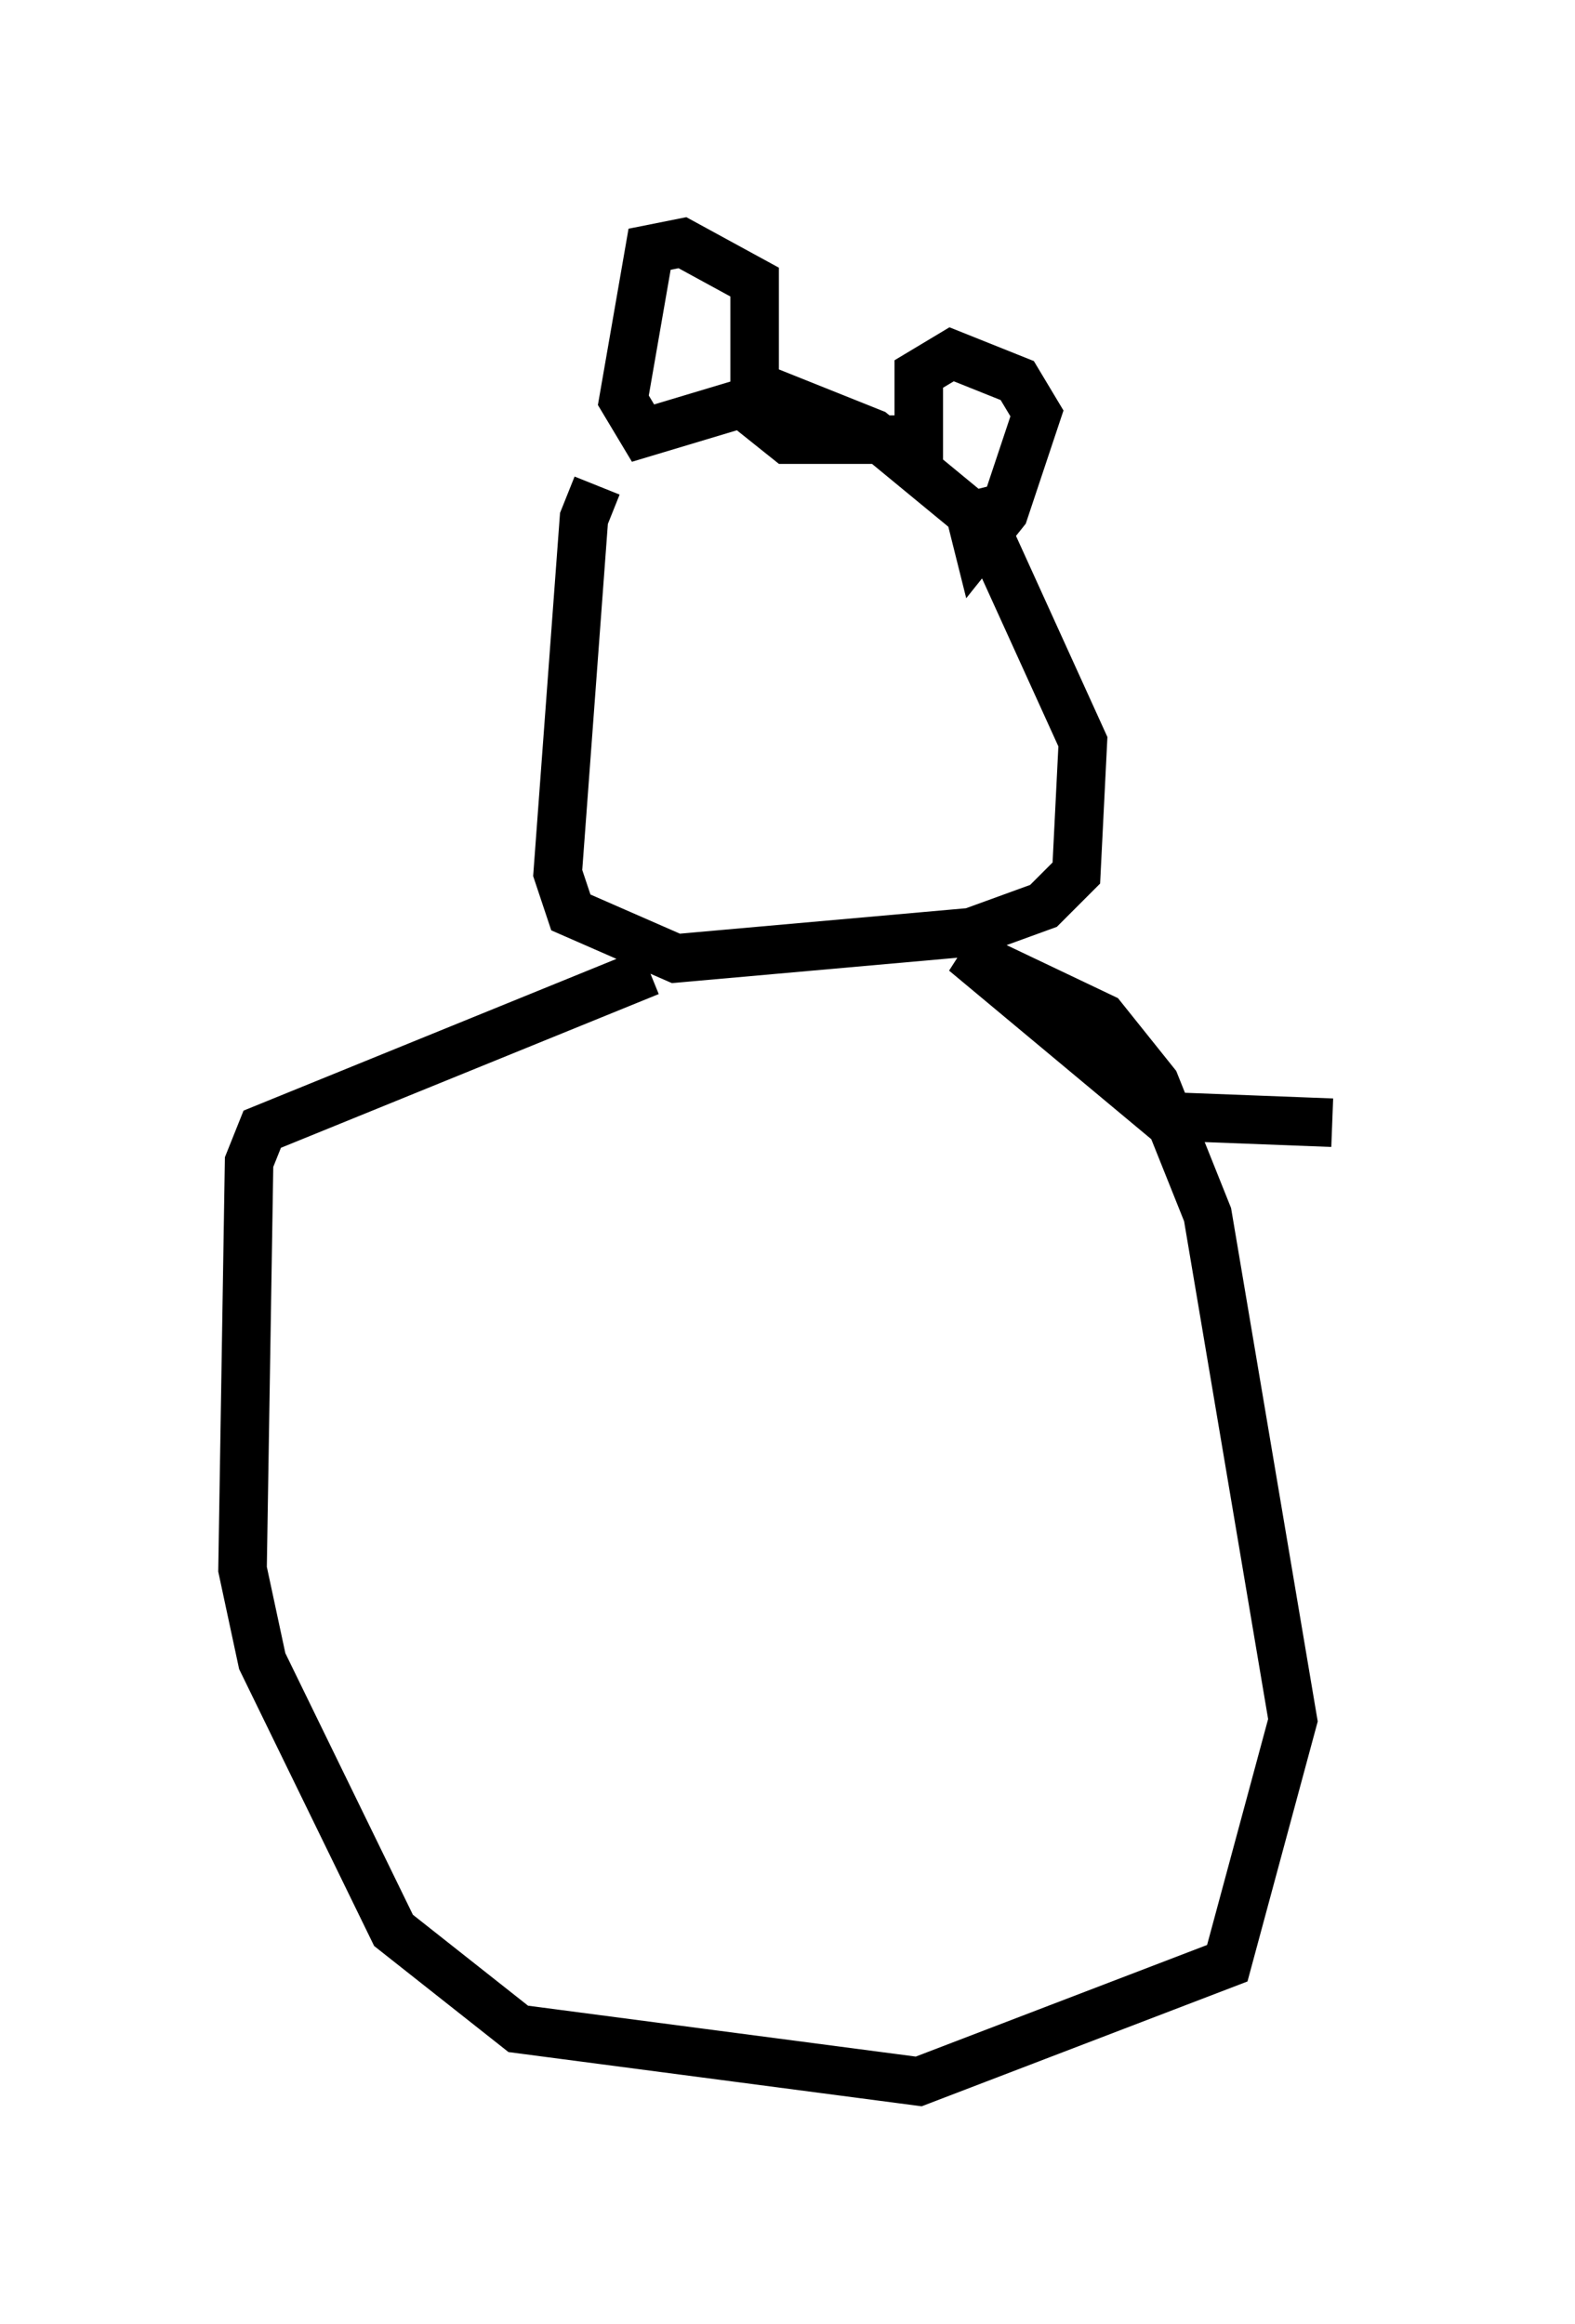 <?xml version="1.0" encoding="utf-8" ?>
<svg baseProfile="full" height="47.889" version="1.1" width="32.463" xmlns="http://www.w3.org/2000/svg" xmlns:ev="http://www.w3.org/2001/xml-events" xmlns:xlink="http://www.w3.org/1999/xlink"><defs /><rect fill="white" height="47.889" width="32.463" x="0" y="0" /><path d="M13.66, 9.059 m-1.353, 0.947 l-0.271, 0.677 -0.541, 7.307 l0.271, 0.812 2.165, 0.947 l6.089, -0.541 1.488, -0.541 l0.677, -0.677 0.135, -2.706 l-2.03, -4.465 -2.3, -1.894 l-2.03, -0.812 -2.706, 0.812 l-0.406, -0.677 0.541, -3.112 l0.677, -0.135 1.488, 0.812 l0.0, 2.706 0.677, 0.541 l2.706, 0.0 0.0, -1.353 l0.677, -0.406 1.353, 0.541 l0.406, 0.677 -0.677, 2.03 l-0.541, 0.677 -0.271, -1.083 m-6.495, 9.878 l-7.984, 3.248 -0.271, 0.677 l-0.135, 8.39 0.406, 1.894 l2.706, 5.548 2.571, 2.03 l8.254, 1.083 6.36, -2.436 l1.353, -5.007 -1.759, -10.419 l-1.083, -2.706 -1.083, -1.353 l-2.842, -1.353 4.059, 3.383 l3.518, 0.135 " fill="none" stroke="black" stroke-width="1" /></svg>